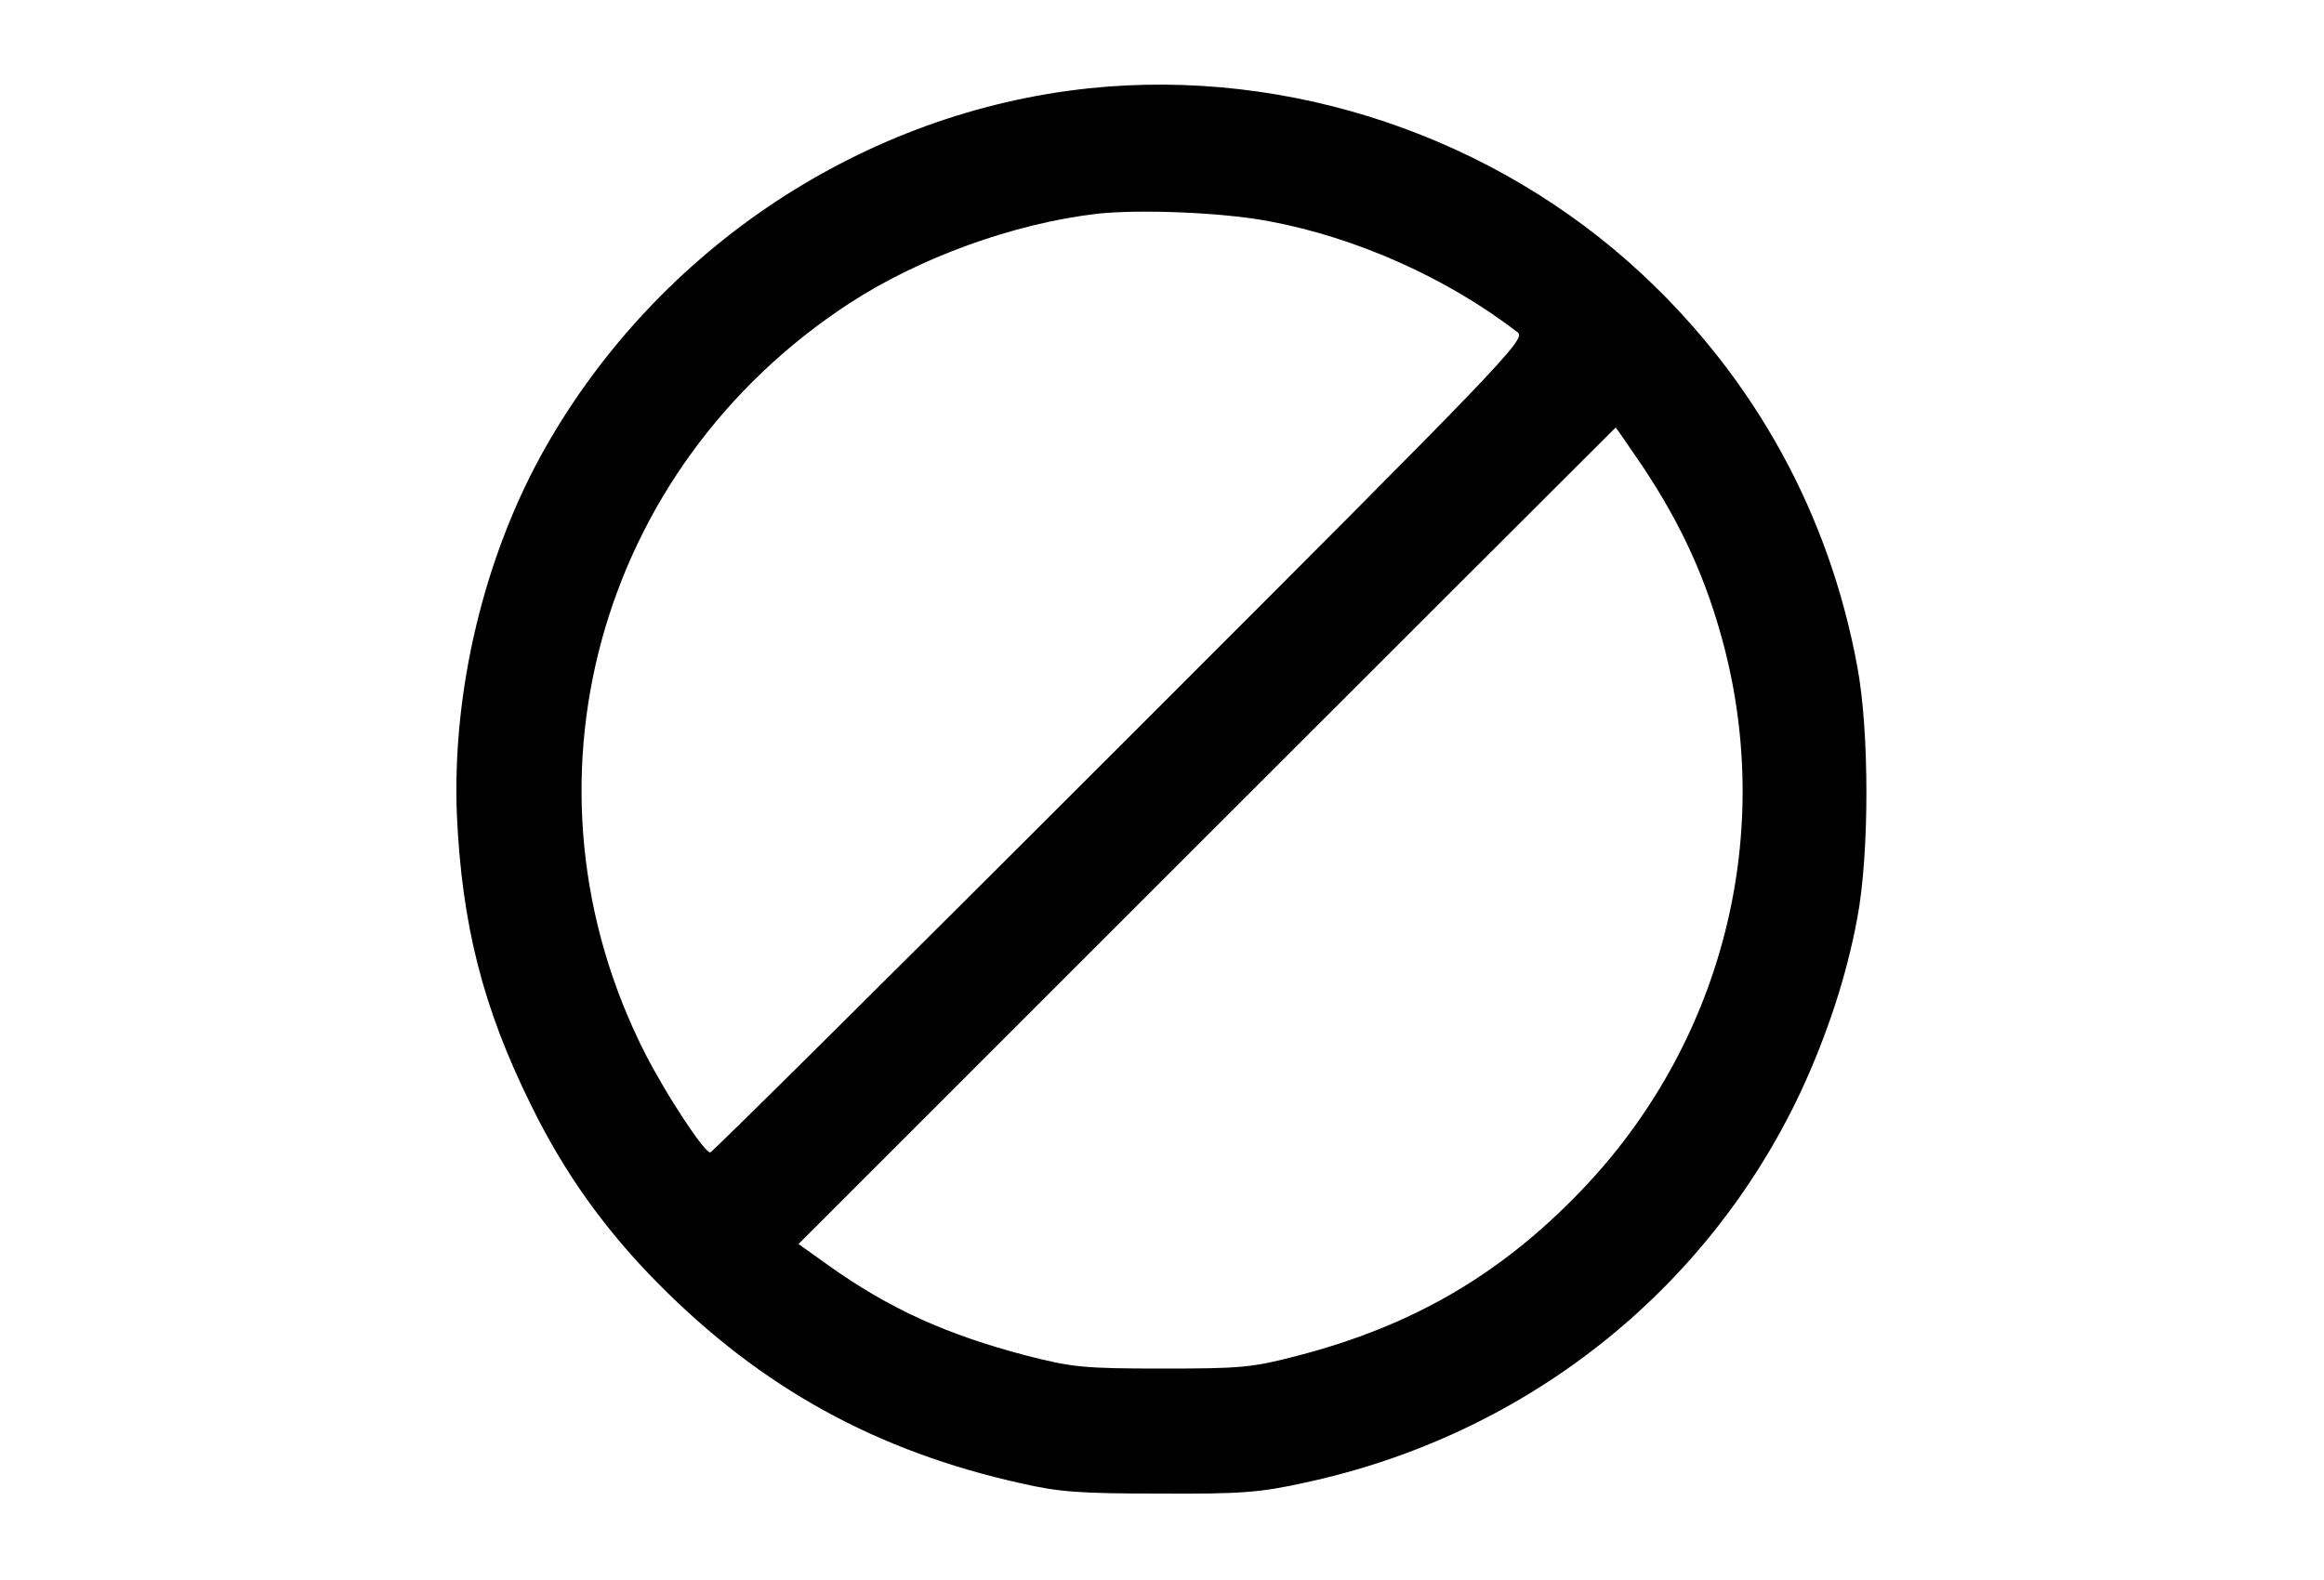 <?xml version="1.0" standalone="no"?>
<!DOCTYPE svg PUBLIC "-//W3C//DTD SVG 20010904//EN"
 "http://www.w3.org/TR/2001/REC-SVG-20010904/DTD/svg10.dtd">
<svg version="1.0" xmlns="http://www.w3.org/2000/svg"
 width="500pt" height="340pt" viewBox="0 0 500 340"
 preserveAspectRatio="xMidYMid meet">

<g transform="translate(0,340) scale(0.1,-0.1)"
fill="#000000" stroke="none">
<path d="M2343 3210 c-484 -51 -925 -343 -1169 -772 -132 -232 -202 -525 -191
-793 11 -236 56 -413 158 -620 72 -148 161 -272 276 -388 222 -224 469 -360
780 -429 82 -19 130 -22 298 -22 173 -1 215 2 310 23 474 101 866 410 1069
841 57 123 99 250 122 375 26 138 26 401 0 540 -60 327 -219 617 -462 844
-318 297 -760 446 -1191 401z m387 -286 c188 -35 383 -122 535 -239 19 -15
-22 -57 -855 -890 -481 -481 -878 -875 -882 -875 -13 0 -96 126 -141 215 -290
573 -103 1257 440 1612 152 99 354 172 533 193 92 10 270 3 370 -16z m803
-526 c86 -129 139 -247 176 -388 109 -418 -7 -860 -308 -1173 -173 -180 -362
-290 -608 -354 -99 -26 -123 -28 -293 -28 -170 0 -194 3 -292 28 -171 45 -294
100 -427 195 l-63 45 878 878 c484 484 880 879 880 879 1 0 26 -37 57 -82z"/>
</g>
</svg>
